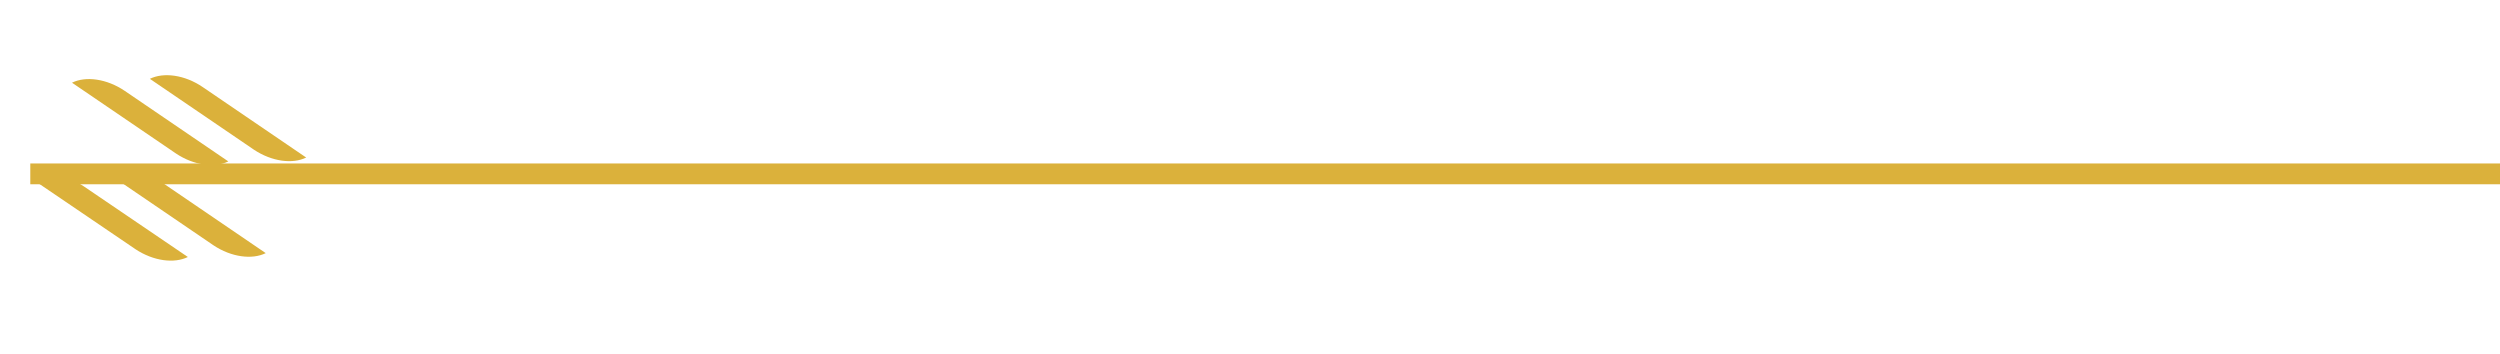 <svg width="120" height="17" viewBox="0 0 120 17" fill="none" xmlns="http://www.w3.org/2000/svg">
<line y1="-0.5" x2="118.546" y2="-0.5" transform="matrix(1 8.74228e-08 8.74228e-08 -1 1.454 7.846)" stroke="#DBB13B"/>
<g filter="url(#filter0_b_331_326)">
<path d="M9.017 12.336L4.042 8.958C3.177 8.37 2.162 8.237 1.501 8.565L6.476 11.943L6.507 11.964C7.366 12.533 8.363 12.659 9.017 12.336Z" fill="#DBB13B"/>
<path d="M12.755 12.15L7.788 8.767C6.923 8.179 5.91 8.045 5.251 8.372L10.186 11.733L10.217 11.754L10.249 11.776C11.106 12.346 12.103 12.473 12.755 12.15Z" fill="#DBB13B"/>
<path d="M10.96 7.748L5.992 4.365C5.128 3.777 4.115 3.643 3.456 3.97L8.391 7.33L8.423 7.352L8.455 7.373C9.312 7.943 10.307 8.068 10.96 7.748Z" fill="#DBB13B"/>
<path d="M14.697 7.562L9.73 4.179C8.866 3.59 7.853 3.457 7.193 3.784L12.13 7.145L12.161 7.167L12.193 7.188C13.049 7.757 14.045 7.884 14.697 7.562Z" fill="#DBB13B"/>
</g>
<defs>
<filter id="filter0_b_331_326" x="-13.499" y="-11.391" width="43.196" height="38.901" filterUnits="userSpaceOnUse" color-interpolation-filters="sRGB">
<feFlood flood-opacity="0" result="BackgroundImageFix"/>
<feGaussianBlur in="BackgroundImageFix" stdDeviation="7.5"/>
<feComposite in2="SourceAlpha" operator="in" result="effect1_backgroundBlur_331_326"/>
<feBlend mode="normal" in="SourceGraphic" in2="effect1_backgroundBlur_331_326" result="shape"/>
</filter>
</defs>
</svg>
